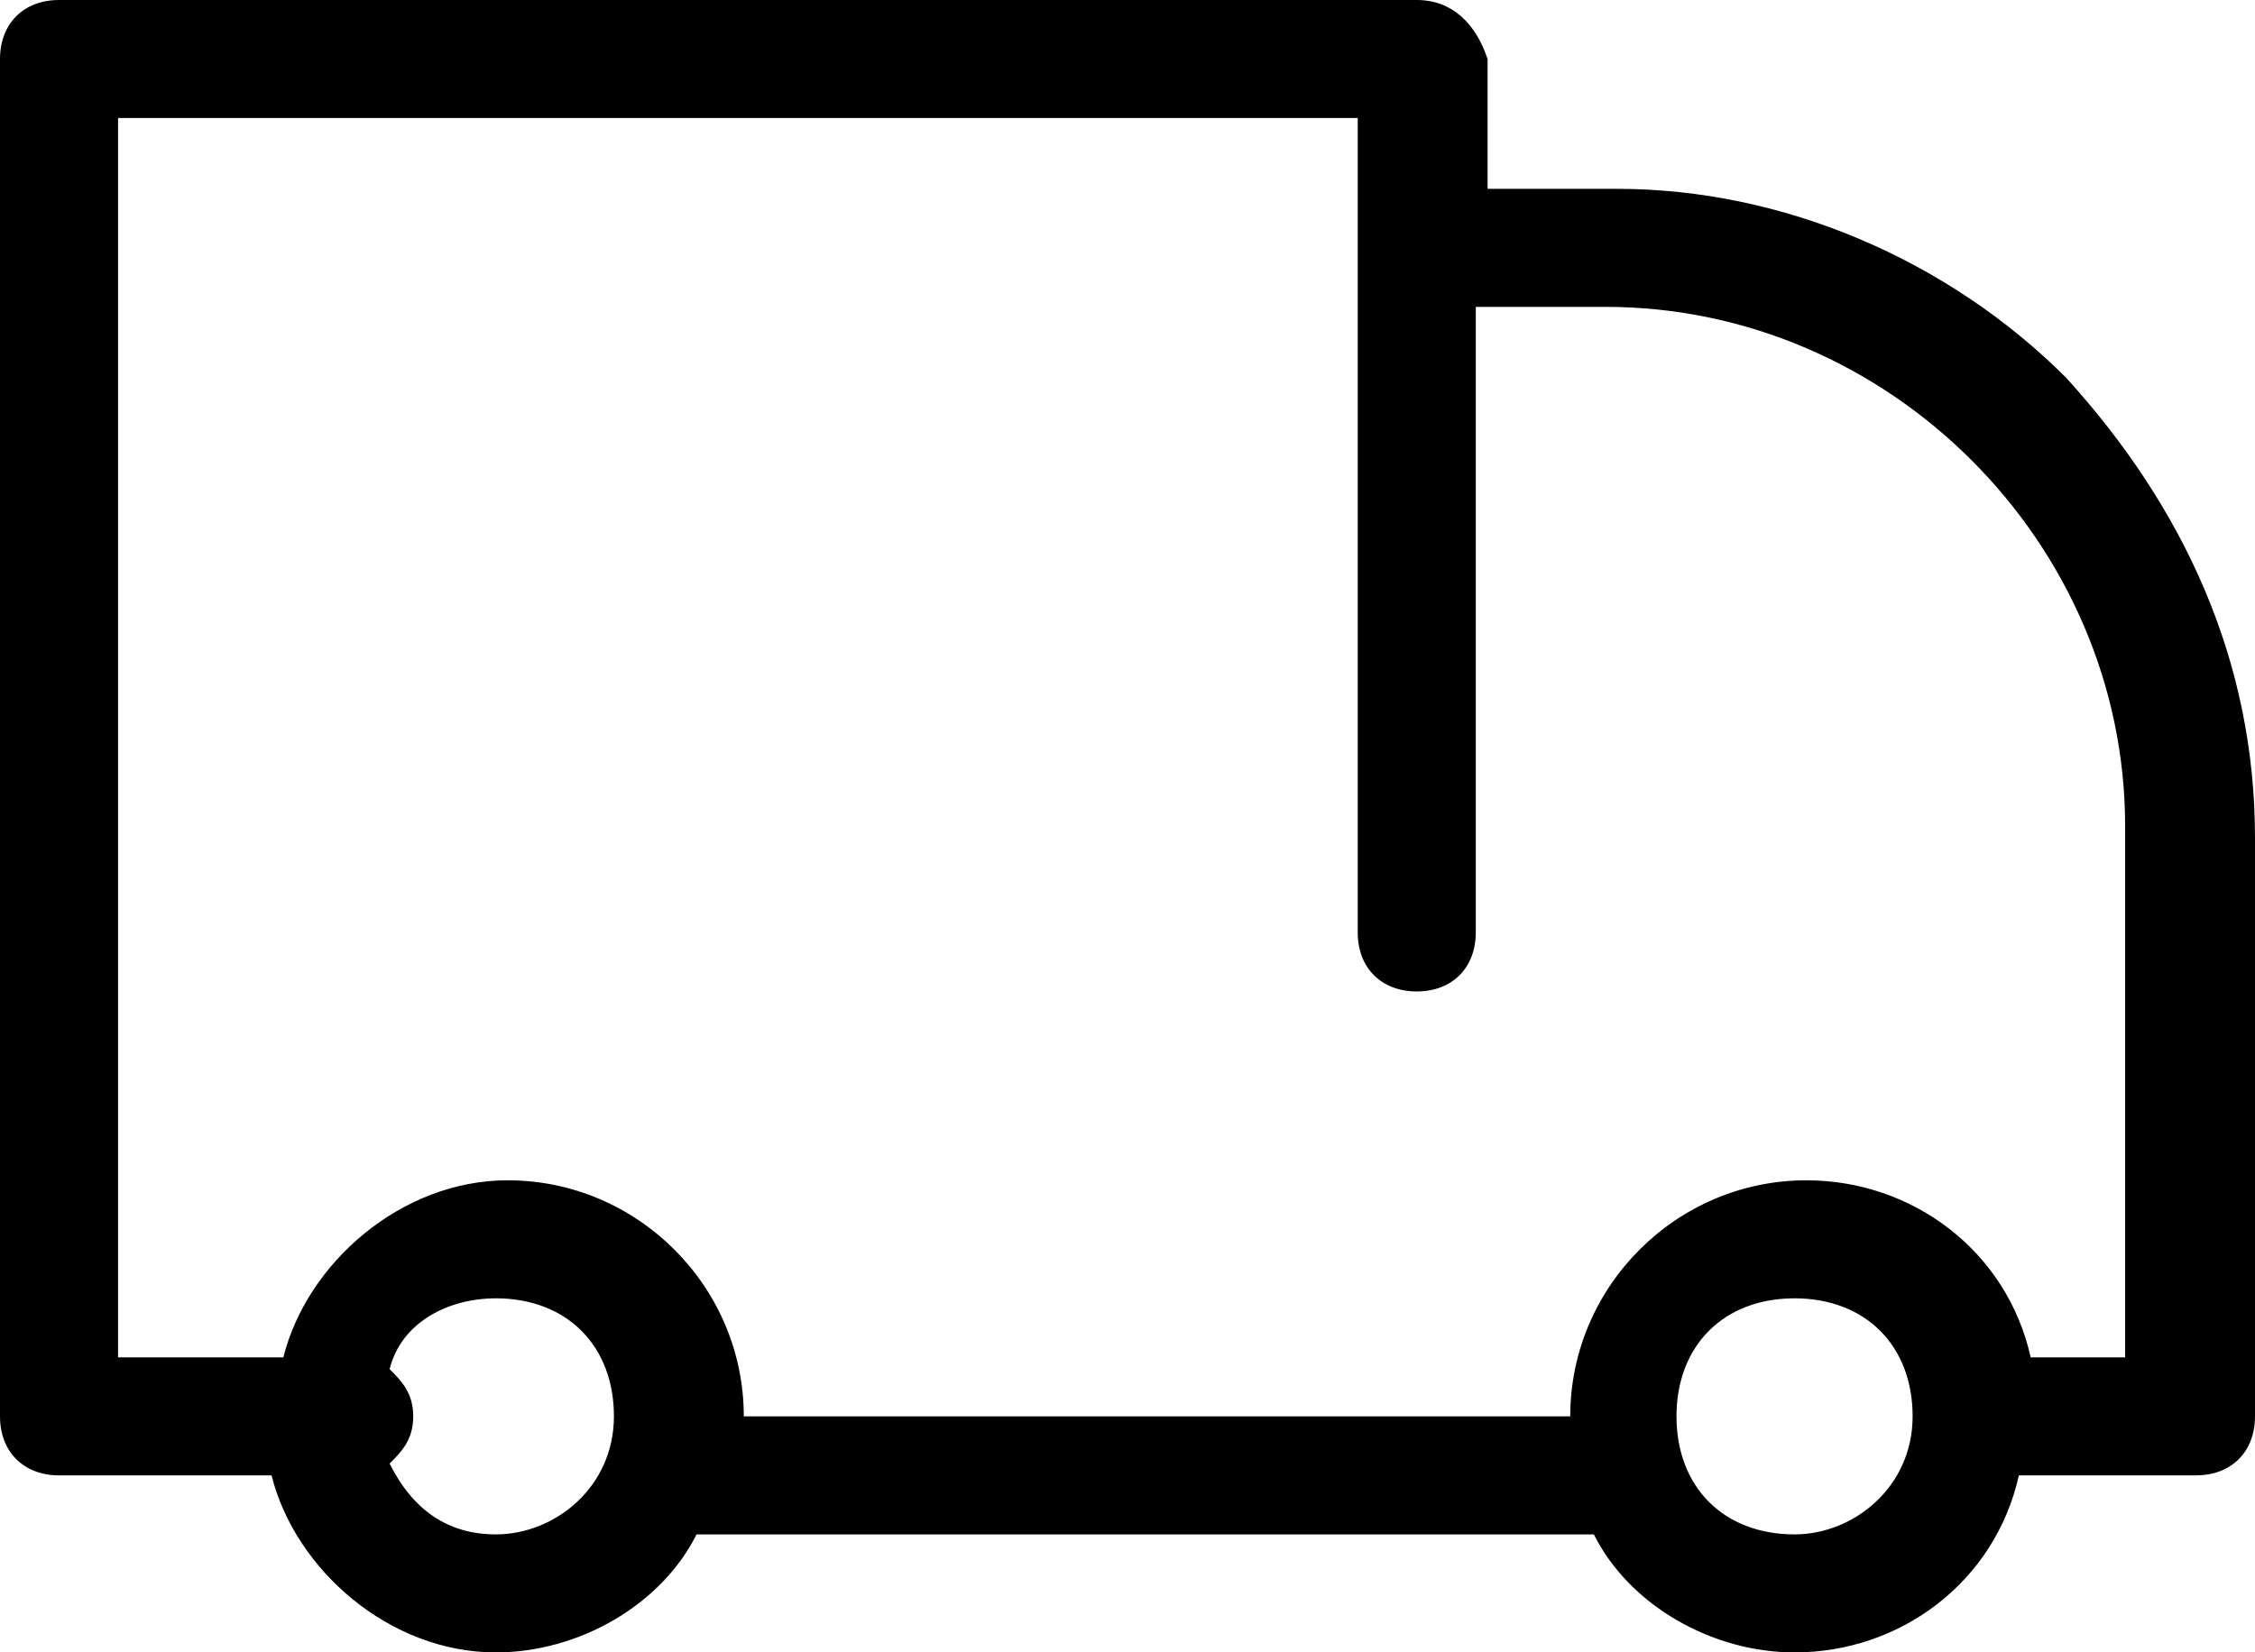 <?xml version="1.0" encoding="utf-8"?>
<!-- Generator: Adobe Illustrator 26.3.1, SVG Export Plug-In . SVG Version: 6.00 Build 0)  -->
<svg version="1.1" id="Warstwa_1" xmlns="http://www.w3.org/2000/svg" xmlns:xlink="http://www.w3.org/1999/xlink" x="0px" y="0px"
	 viewBox="0 0 19.1 14" style="enable-background:new 0 0 19.1 14;" xml:space="preserve">
<path d="M17.5,3.2c-1-1-2.4-1.6-3.8-1.6c0,0,0,0,0,0h-1.1V0.5C12.5,0.2,12.3,0,12,0H0.5C0.2,0,0,0.2,0,0.5V12c0,0.3,0.2,0.5,0.5,0.5
	h1.8c0.2,0.8,1,1.5,1.9,1.5c0.7,0,1.4-0.4,1.7-1h7.6c0.3,0.6,1,1,1.7,1c0.9,0,1.7-0.6,1.9-1.5h1.5c0.3,0,0.5-0.2,0.5-0.5V7.1
	C19.1,5.6,18.5,4.3,17.5,3.2z M4.2,13c-0.4,0-0.7-0.2-0.9-0.6c0.1-0.1,0.2-0.2,0.2-0.4c0-0.2-0.1-0.3-0.2-0.4
	C3.4,11.2,3.8,11,4.2,11c0.6,0,1,0.4,1,1S4.7,13,4.2,13z M15.2,13c-0.6,0-1-0.4-1-1s0.4-1,1-1s1,0.4,1,1S15.7,13,15.2,13z
	 M18.1,11.5h-0.9c-0.2-0.9-1-1.5-1.9-1.5c-1.1,0-2,0.9-2,2h-7c0-1.1-0.9-2-2-2c-0.9,0-1.7,0.7-1.9,1.5H1V1h10.5v6.9
	c0,0.3,0.2,0.5,0.5,0.5s0.5-0.2,0.5-0.5V2.6h1.1c0,0,0,0,0,0c1.2,0,2.3,0.5,3.1,1.3c0.8,0.8,1.3,1.9,1.3,3.1V11.5z"/>
</svg>

